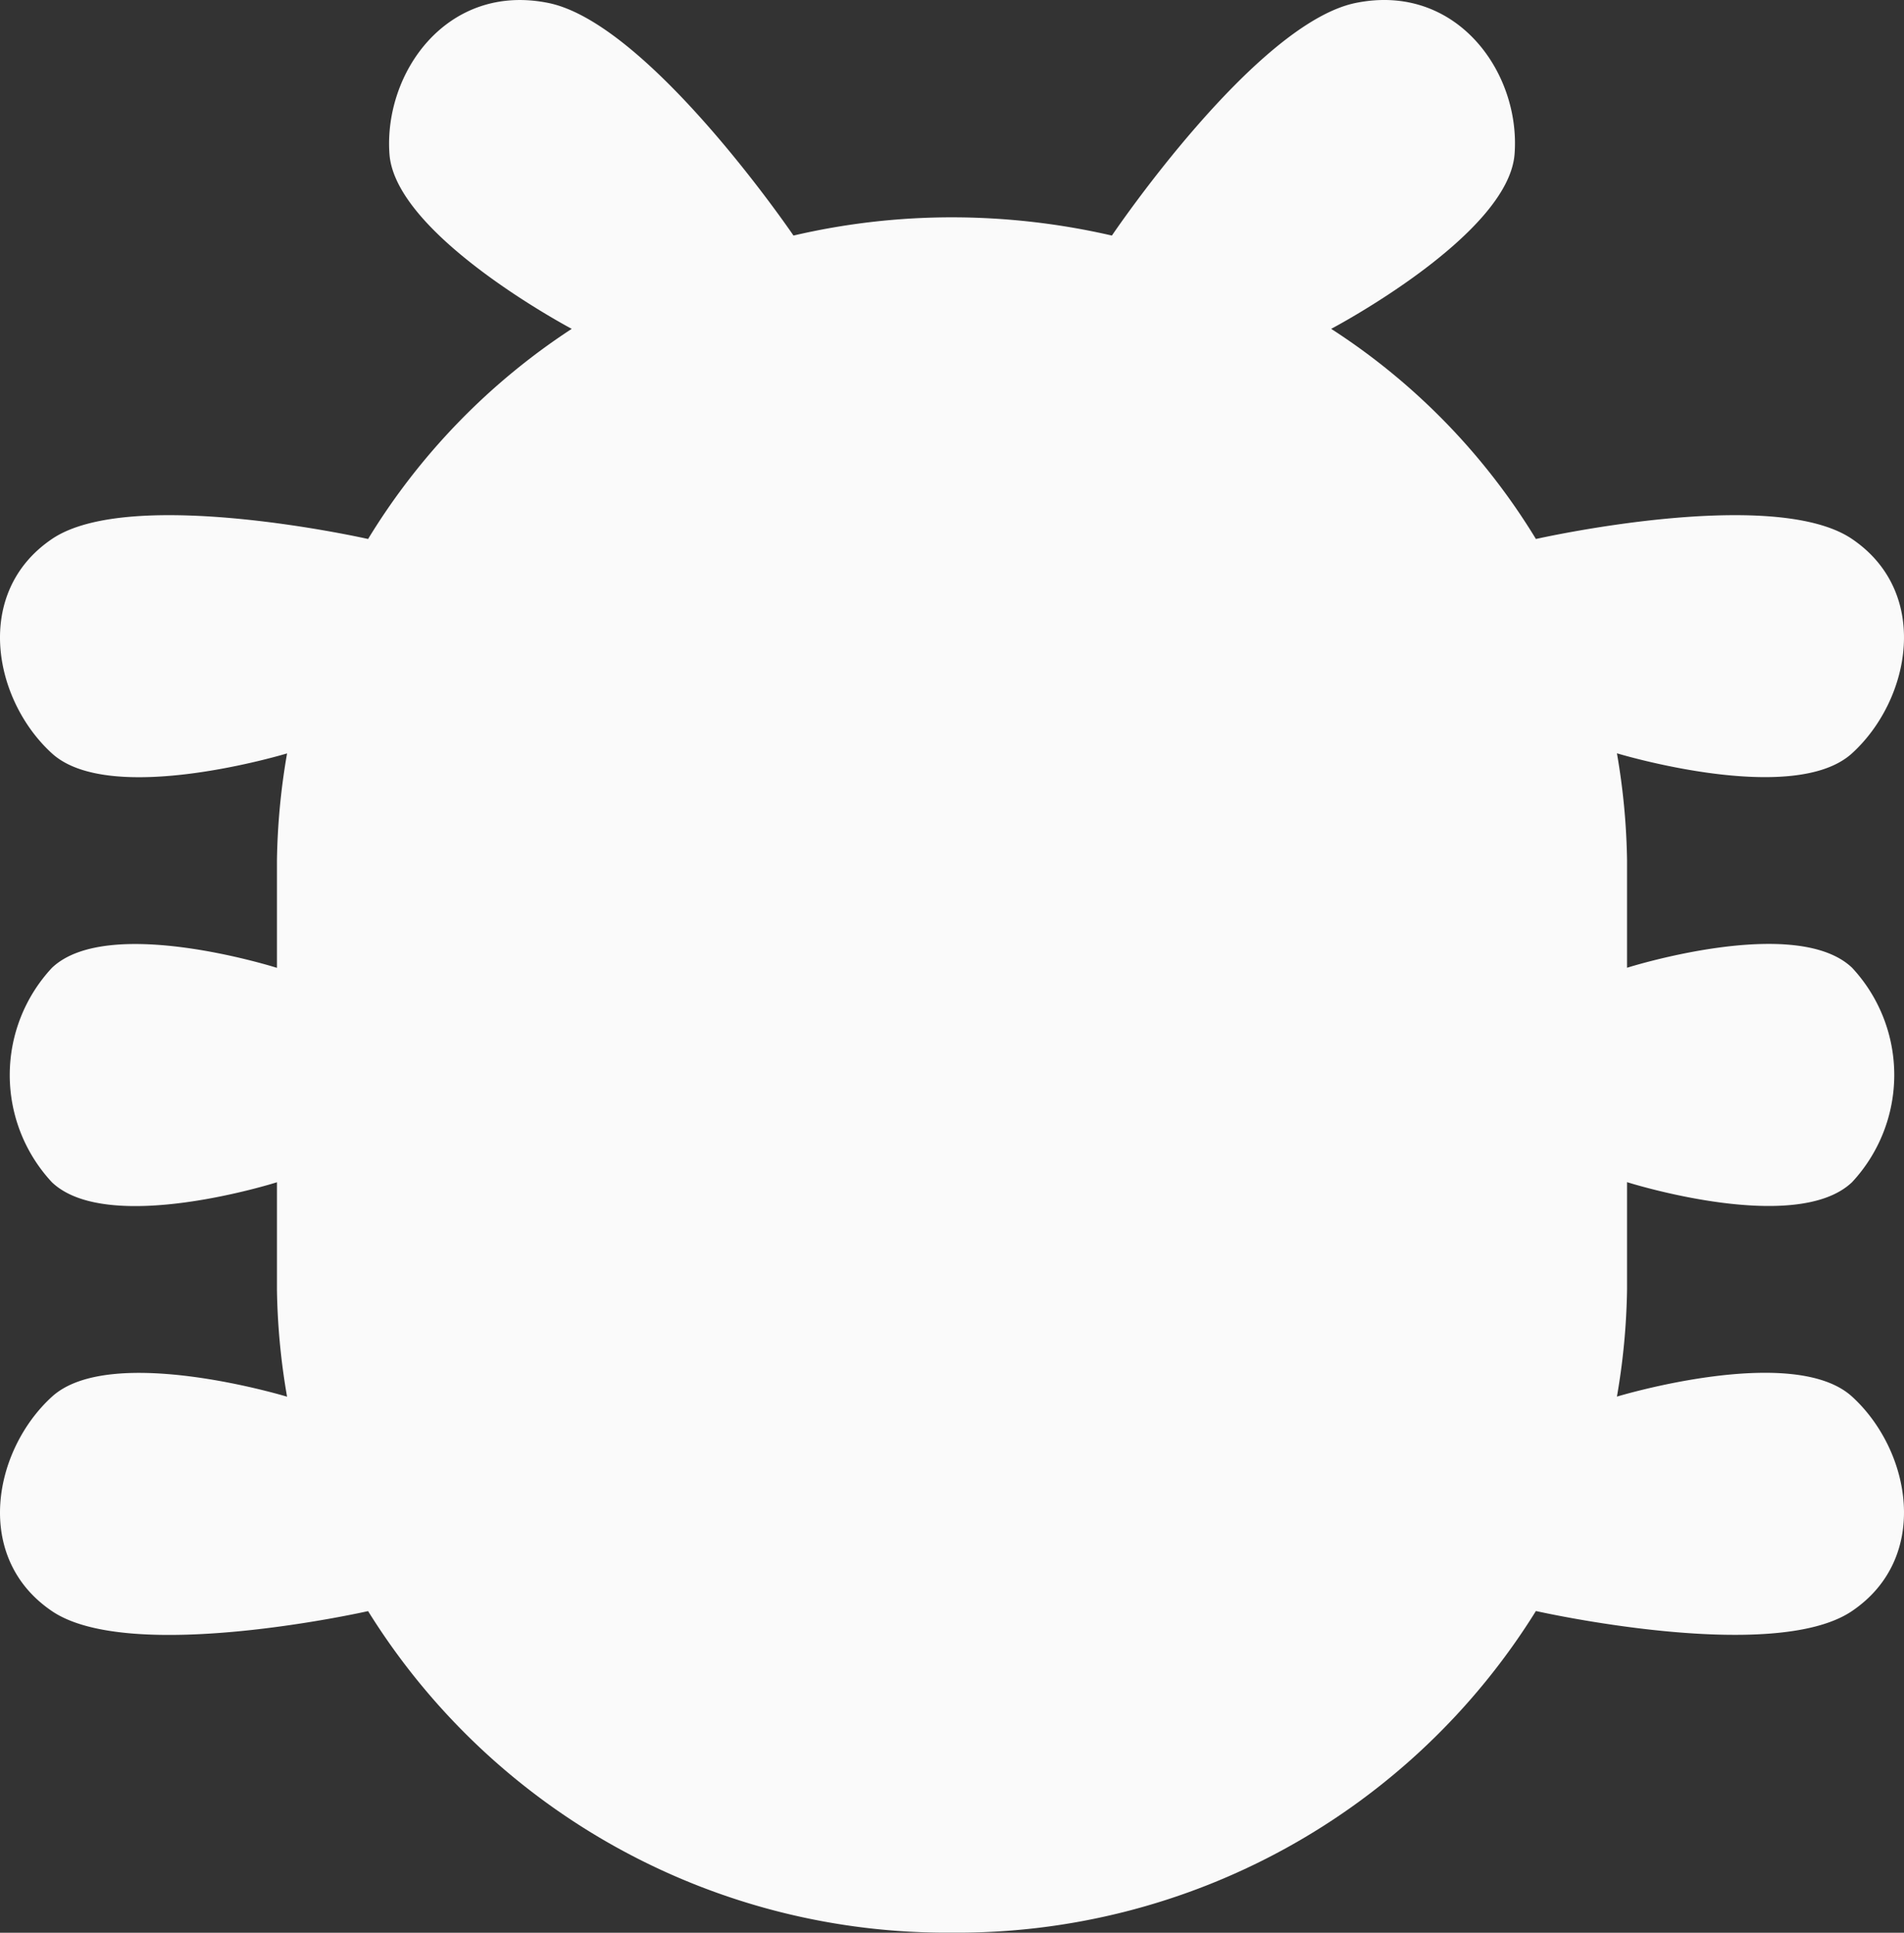 <svg xmlns="http://www.w3.org/2000/svg" width="57.536" height="58.403" viewBox="0 0 57.536 58.403">
  <rect x="0" y="0" width="57.536" height="58.403" fill="#333333" stroke="none"/>
  <path id="Icon_material-bug-report" data-name="Icon material-bug-report" d="M55.966,16.287c-2.388-1.62-9.553,0-9.553,0a19.79,19.79,0,0,0-6.187-6.35s5.355-2.819,5.542-5.281S44.016-.527,40.973.088,33.6,7.118,33.6,7.118a21.59,21.59,0,0,0-4.828-.551,21.065,21.065,0,0,0-4.794.551S19.614.7,16.563.088s-4.972,2.106-4.794,4.568,5.508,5.281,5.508,5.281a20.039,20.039,0,0,0-6.154,6.35s-7.165-1.62-9.553,0-1.776,4.86,0,6.479,7.105,0,7.105,0a20.521,20.521,0,0,0-.306,3.24v3.24s-5.1-1.62-6.8,0a4.754,4.754,0,0,0,0,6.479c1.7,1.62,6.8,0,6.8,0v3.24a20.521,20.521,0,0,0,.306,3.24s-5.329-1.62-7.105,0-2.388,4.86,0,6.479,9.553,0,9.553,0A20.585,20.585,0,0,0,28.768,58.4a20.585,20.585,0,0,0,17.645-9.719s7.165,1.62,9.553,0,1.776-4.86,0-6.479-7.105,0-7.105,0a20.52,20.52,0,0,0,.306-3.24v-3.24s5.1,1.62,6.8,0a4.754,4.754,0,0,0,0-6.479c-1.7-1.62-6.8,0-6.8,0v-3.24a20.52,20.52,0,0,0-.306-3.24s5.329,1.62,7.105,0S58.354,17.907,55.966,16.287Z" transform="translate(0)" fill="#fafafa"/>
</svg>
